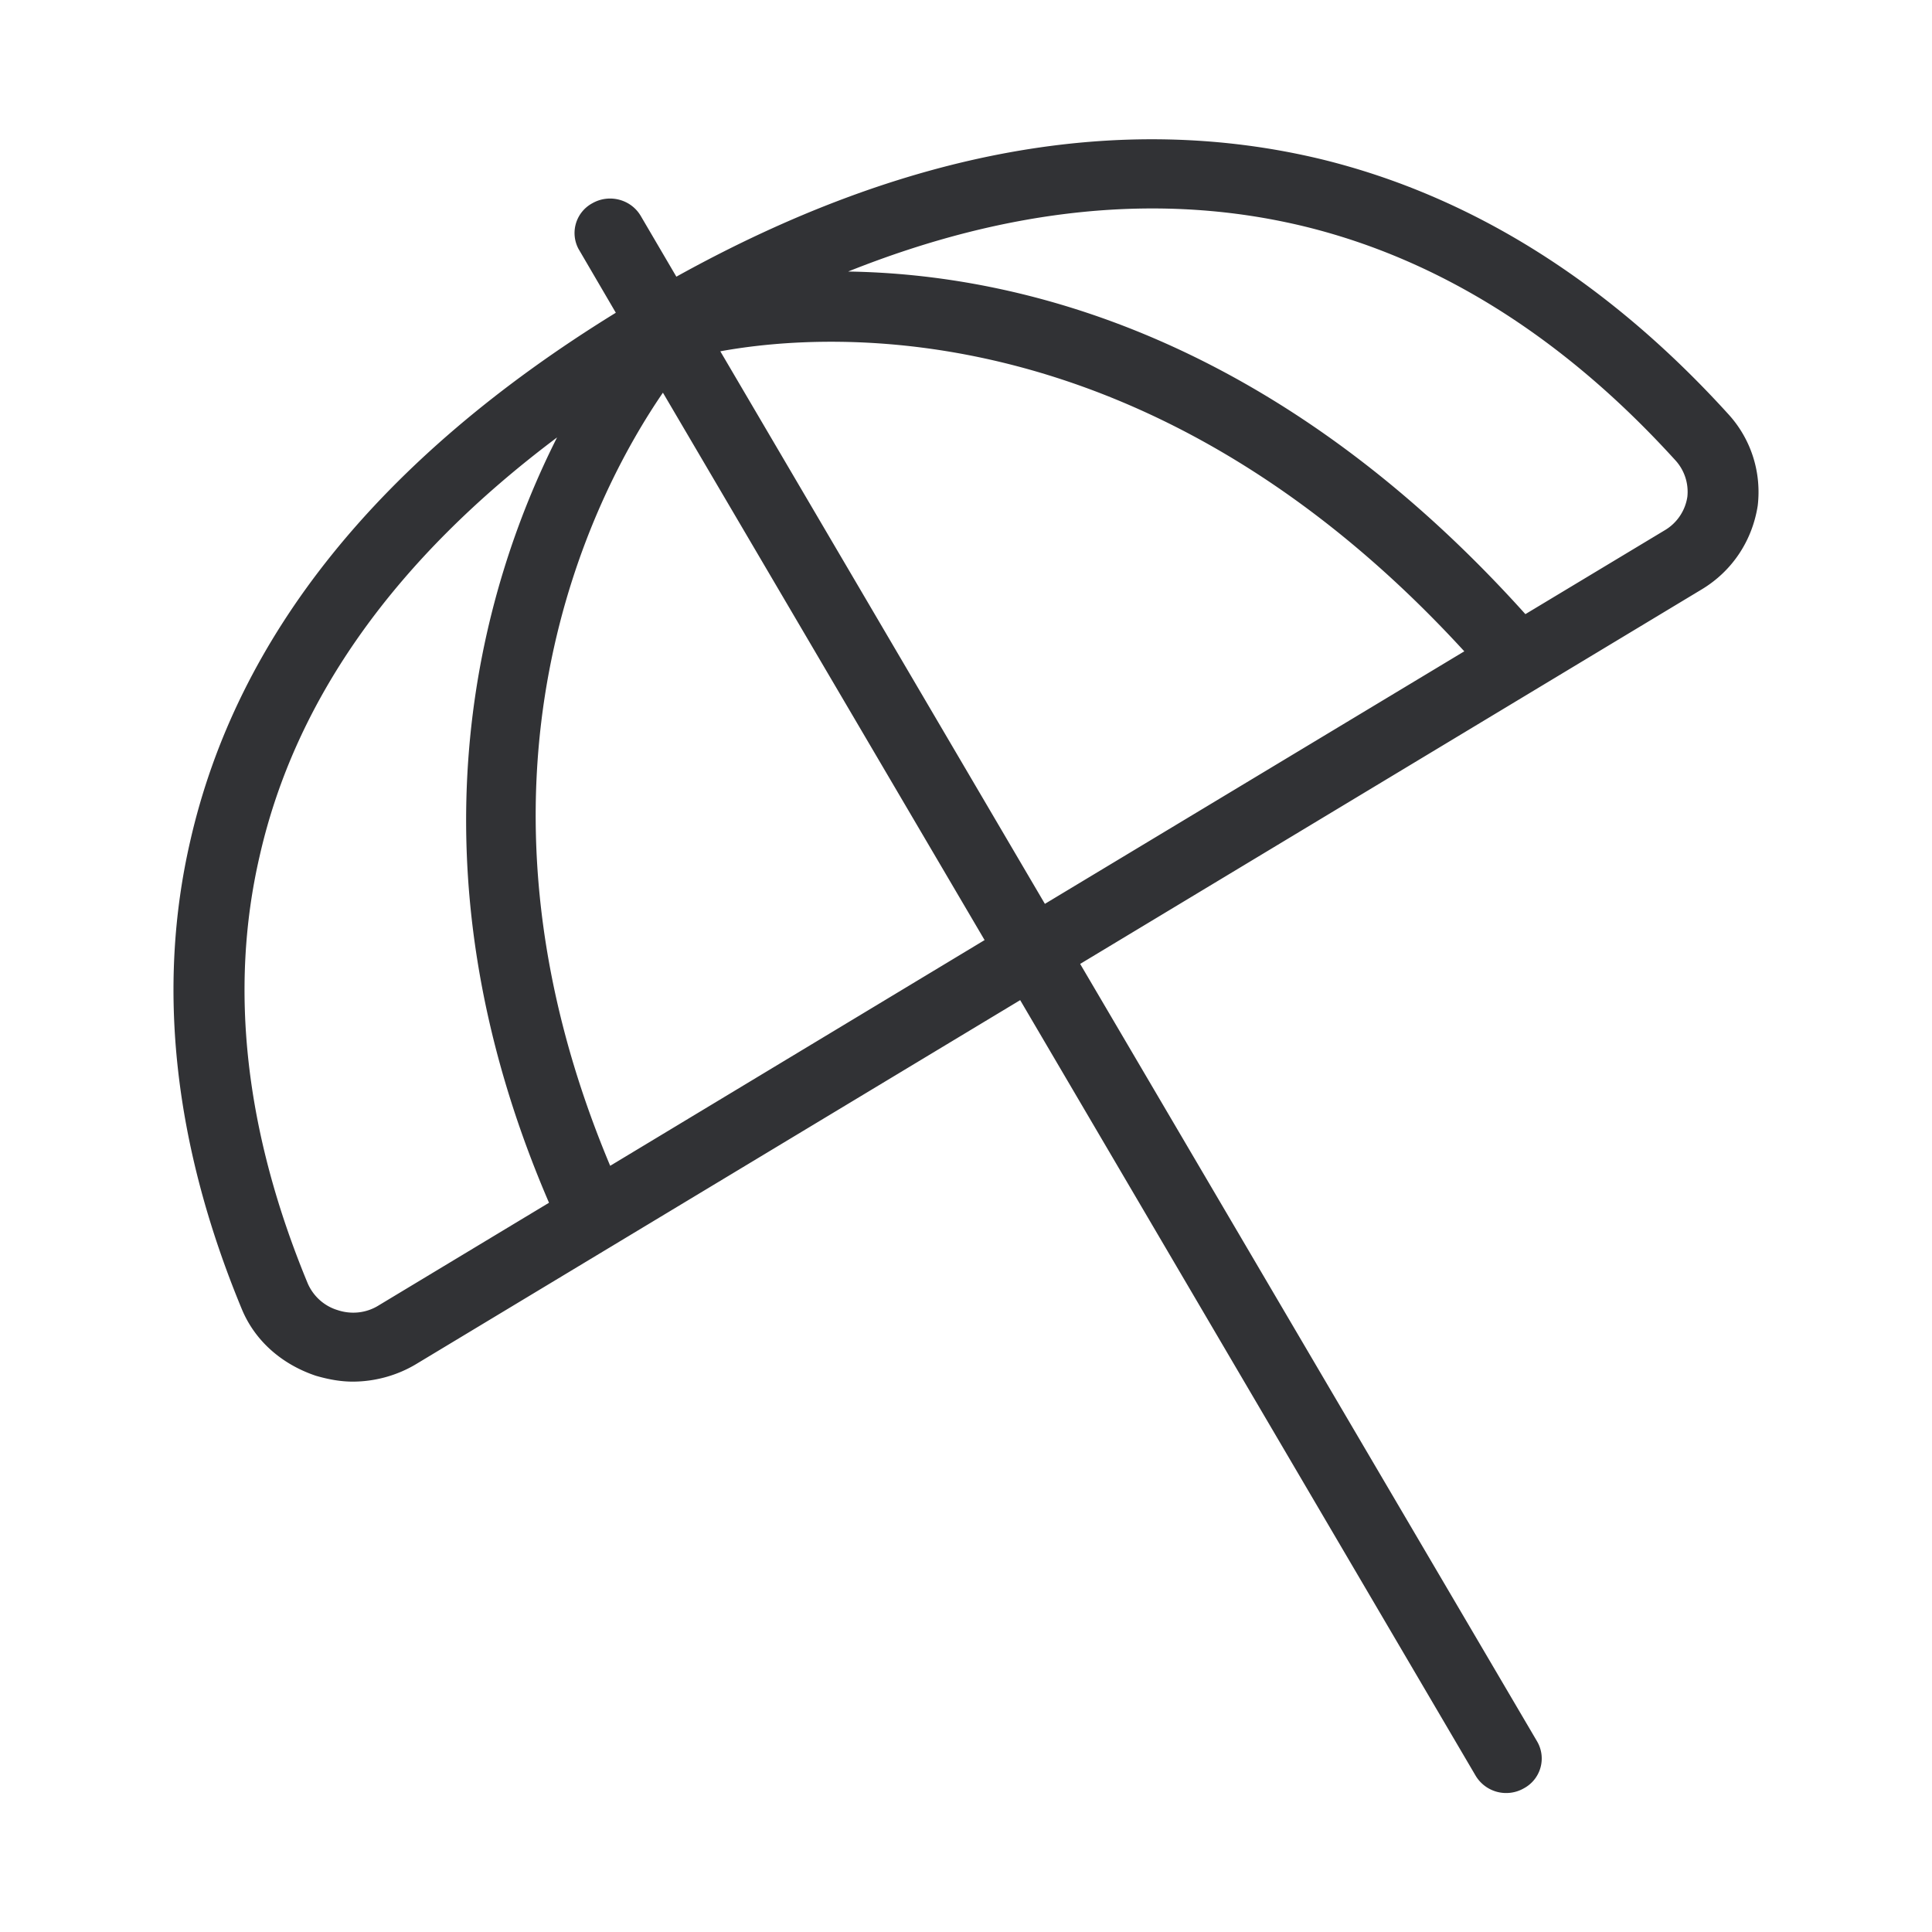 <svg width="24" height="24" fill="none" xmlns="http://www.w3.org/2000/svg"><path d="M16.426 1.981c1.854.456 3.552 1.52 5.046 3.166.28.307.412.72.363 1.135-.068.435-.316.81-.693 1.038l-7.724 4.654 5.675 9.656.004.007a.42.42 0 0 1-.165.577.442.442 0 0 1-.602-.157l-5.657-9.633-7.505 4.522c-.24.144-.517.217-.786.217-.143 0-.29-.024-.459-.073-.436-.147-.76-.445-.918-.825-.845-2.037-1.061-3.996-.643-5.812.579-2.552 2.356-4.762 5.288-6.568l-.453-.775a.064.064 0 0 0-.004-.007l-.005-.008a.42.42 0 0 1 .17-.57c.21-.12.48-.05.602.158l.442.754c2.835-1.573 5.53-2.06 8.024-1.456Zm4.251 4.608a.584.584 0 0 0 .284-.418.579.579 0 0 0-.146-.45c-1.378-1.518-2.924-2.494-4.602-2.906-1.777-.433-3.68-.24-5.677.558 2.099.032 5.297.79 8.413 4.256l1.728-1.04ZM8.948 4.364l4.032 6.864 5.21-3.137c-3.874-4.227-7.868-3.978-9.242-3.727Zm-.713.514c-.871 1.27-2.684 4.774-.655 9.604l4.651-2.804-3.996-6.8ZM4.706 16.215l2.114-1.274c-1.83-4.245-.85-7.624.1-9.507-2.006 1.505-3.254 3.25-3.696 5.206-.38 1.646-.178 3.43.6 5.306.07.158.204.278.368.328.172.058.36.038.514-.059Z" fill="#313235"/></svg>